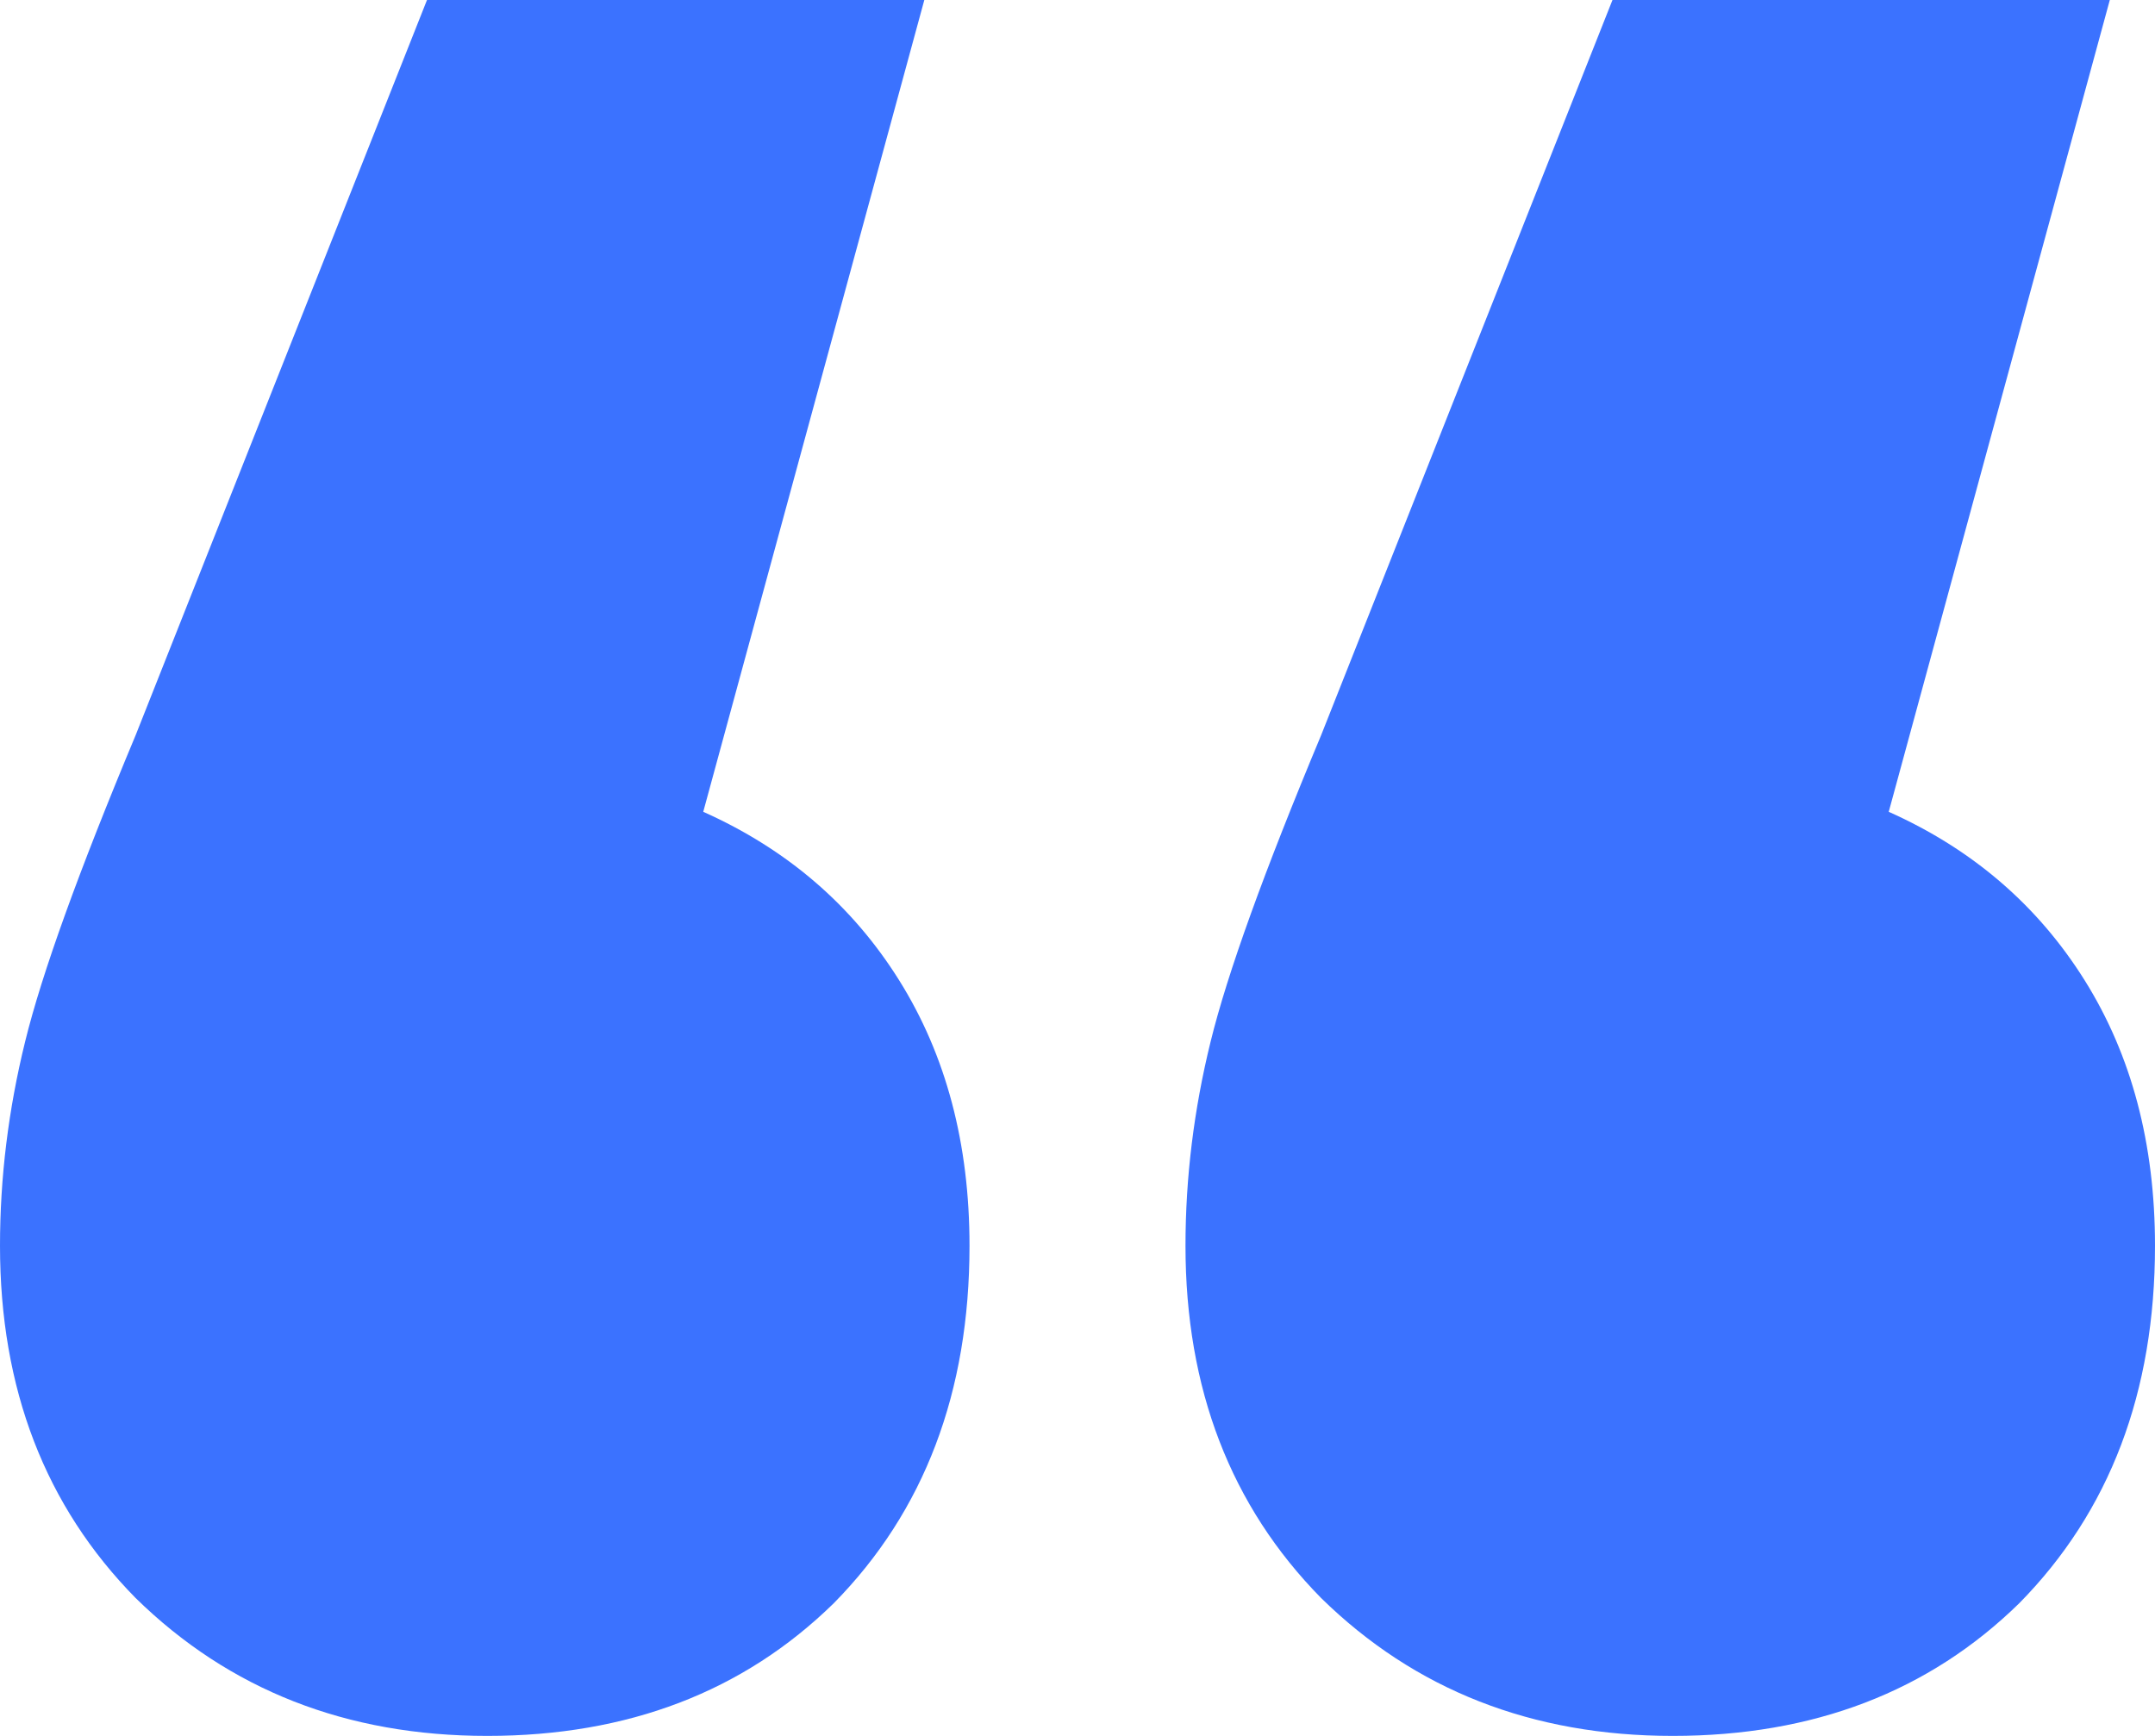 <svg width="36" height="29" viewBox="0 0 36 29" fill="none" xmlns="http://www.w3.org/2000/svg">
<path d="M11.748 13.562C13.147 14.187 14.238 15.126 15.021 16.377C15.804 17.628 16.196 19.106 16.196 20.812C16.196 23.257 15.441 25.247 13.93 26.782C12.42 28.261 10.489 29 8.14 29C5.79 29 3.832 28.232 2.266 26.697C0.755 25.162 0 23.2 0 20.812C0 19.674 0.14 18.537 0.42 17.4C0.699 16.263 1.315 14.557 2.266 12.282L7.133 0H15.441L11.748 13.562ZM31.552 13.562C32.951 14.187 34.042 15.126 34.825 16.377C35.608 17.628 36 19.106 36 20.812C36 23.257 35.245 25.247 33.734 26.782C32.224 28.261 30.294 29 27.944 29C25.594 29 23.636 28.232 22.07 26.697C20.559 25.162 19.804 23.2 19.804 20.812C19.804 19.674 19.944 18.537 20.224 17.4C20.503 16.263 21.119 14.557 22.07 12.282L26.937 0H35.245L31.552 13.562Z" fill="#3B72FF"/>
</svg>
